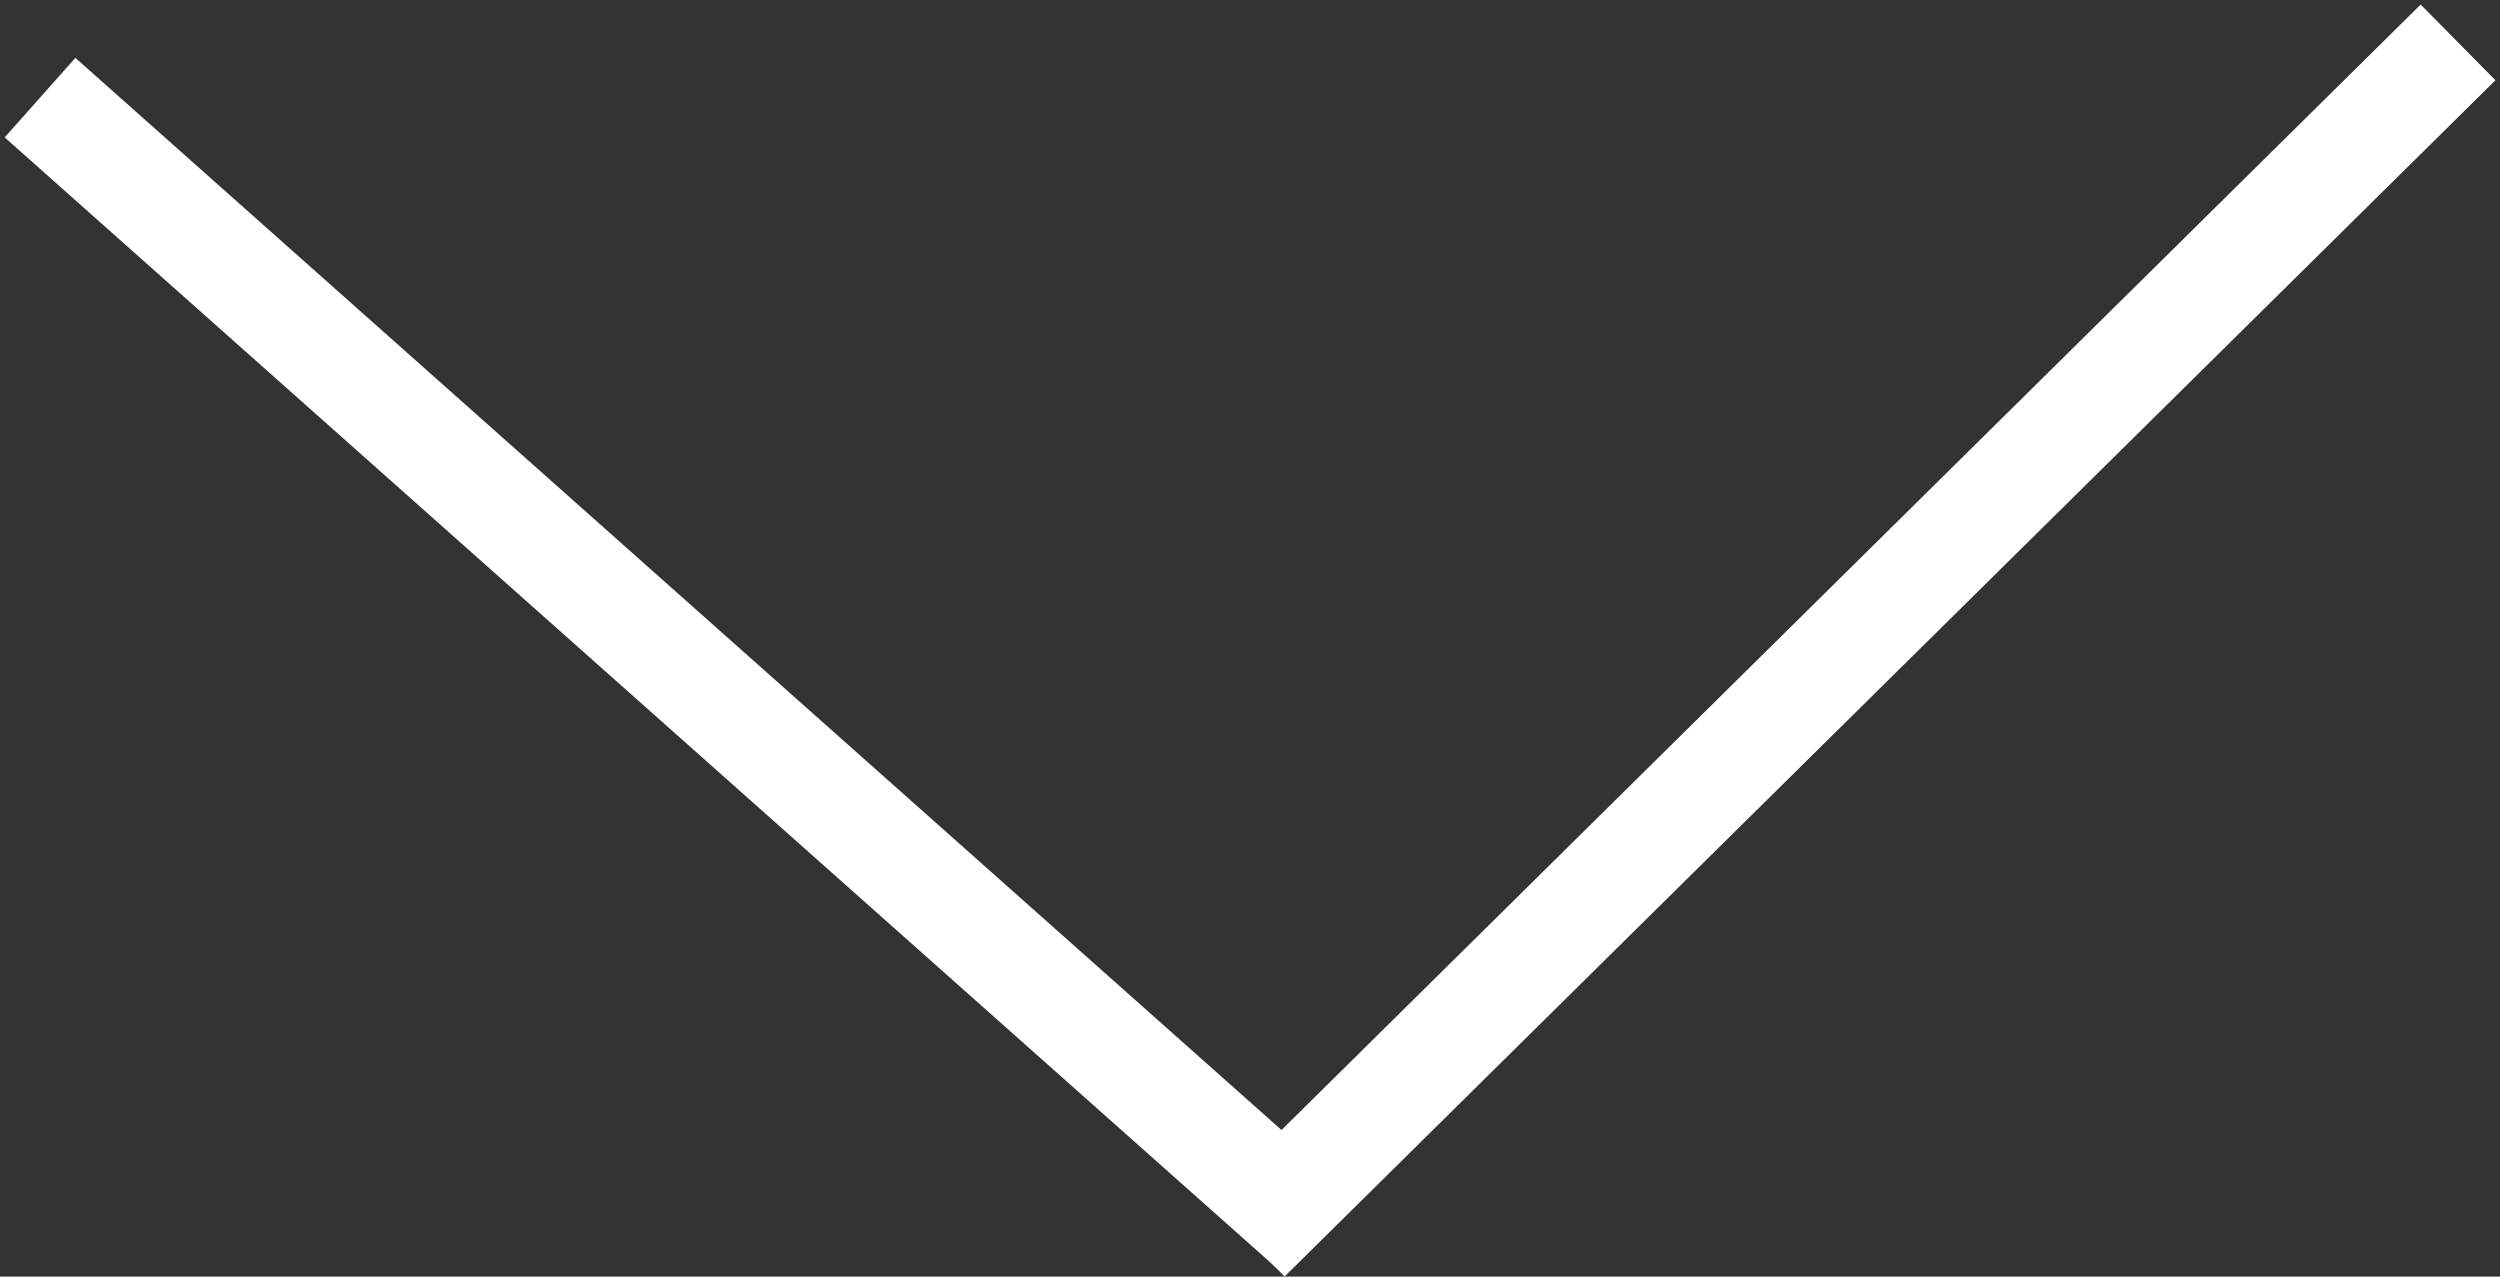 <?xml version="1.0" encoding="UTF-8"?>
<svg width="47px" height="24px" viewBox="0 0 47 24" version="1.1" xmlns="http://www.w3.org/2000/svg" xmlns:xlink="http://www.w3.org/1999/xlink">
    <rect x="0" y="0" width="47" height="24" fill="#333333" stroke="none"/>
    <!-- Generator: Sketch 46.2 (44496) - http://www.bohemiancoding.com/sketch -->
    <title>caret_down_white</title>
    <desc>Created with Sketch.</desc>
    <defs></defs>
    <g id="Inspiration" stroke="none" stroke-width="1" fill="none" fill-rule="evenodd" stroke-linecap="square">
        <g id="Artboard" transform="translate(-377, -353)" stroke="#FFFFFF" stroke-width="2">
            <g id="caret_down_white" transform="translate(378, 354)">
                <path d="M44.5,0.5 L23.159,21.584" id="Line-3"></path>
                <path d="M0.5,1.5 L22.922,21.431" id="Line-3"></path>
            </g>
        </g>
    </g>
</svg>